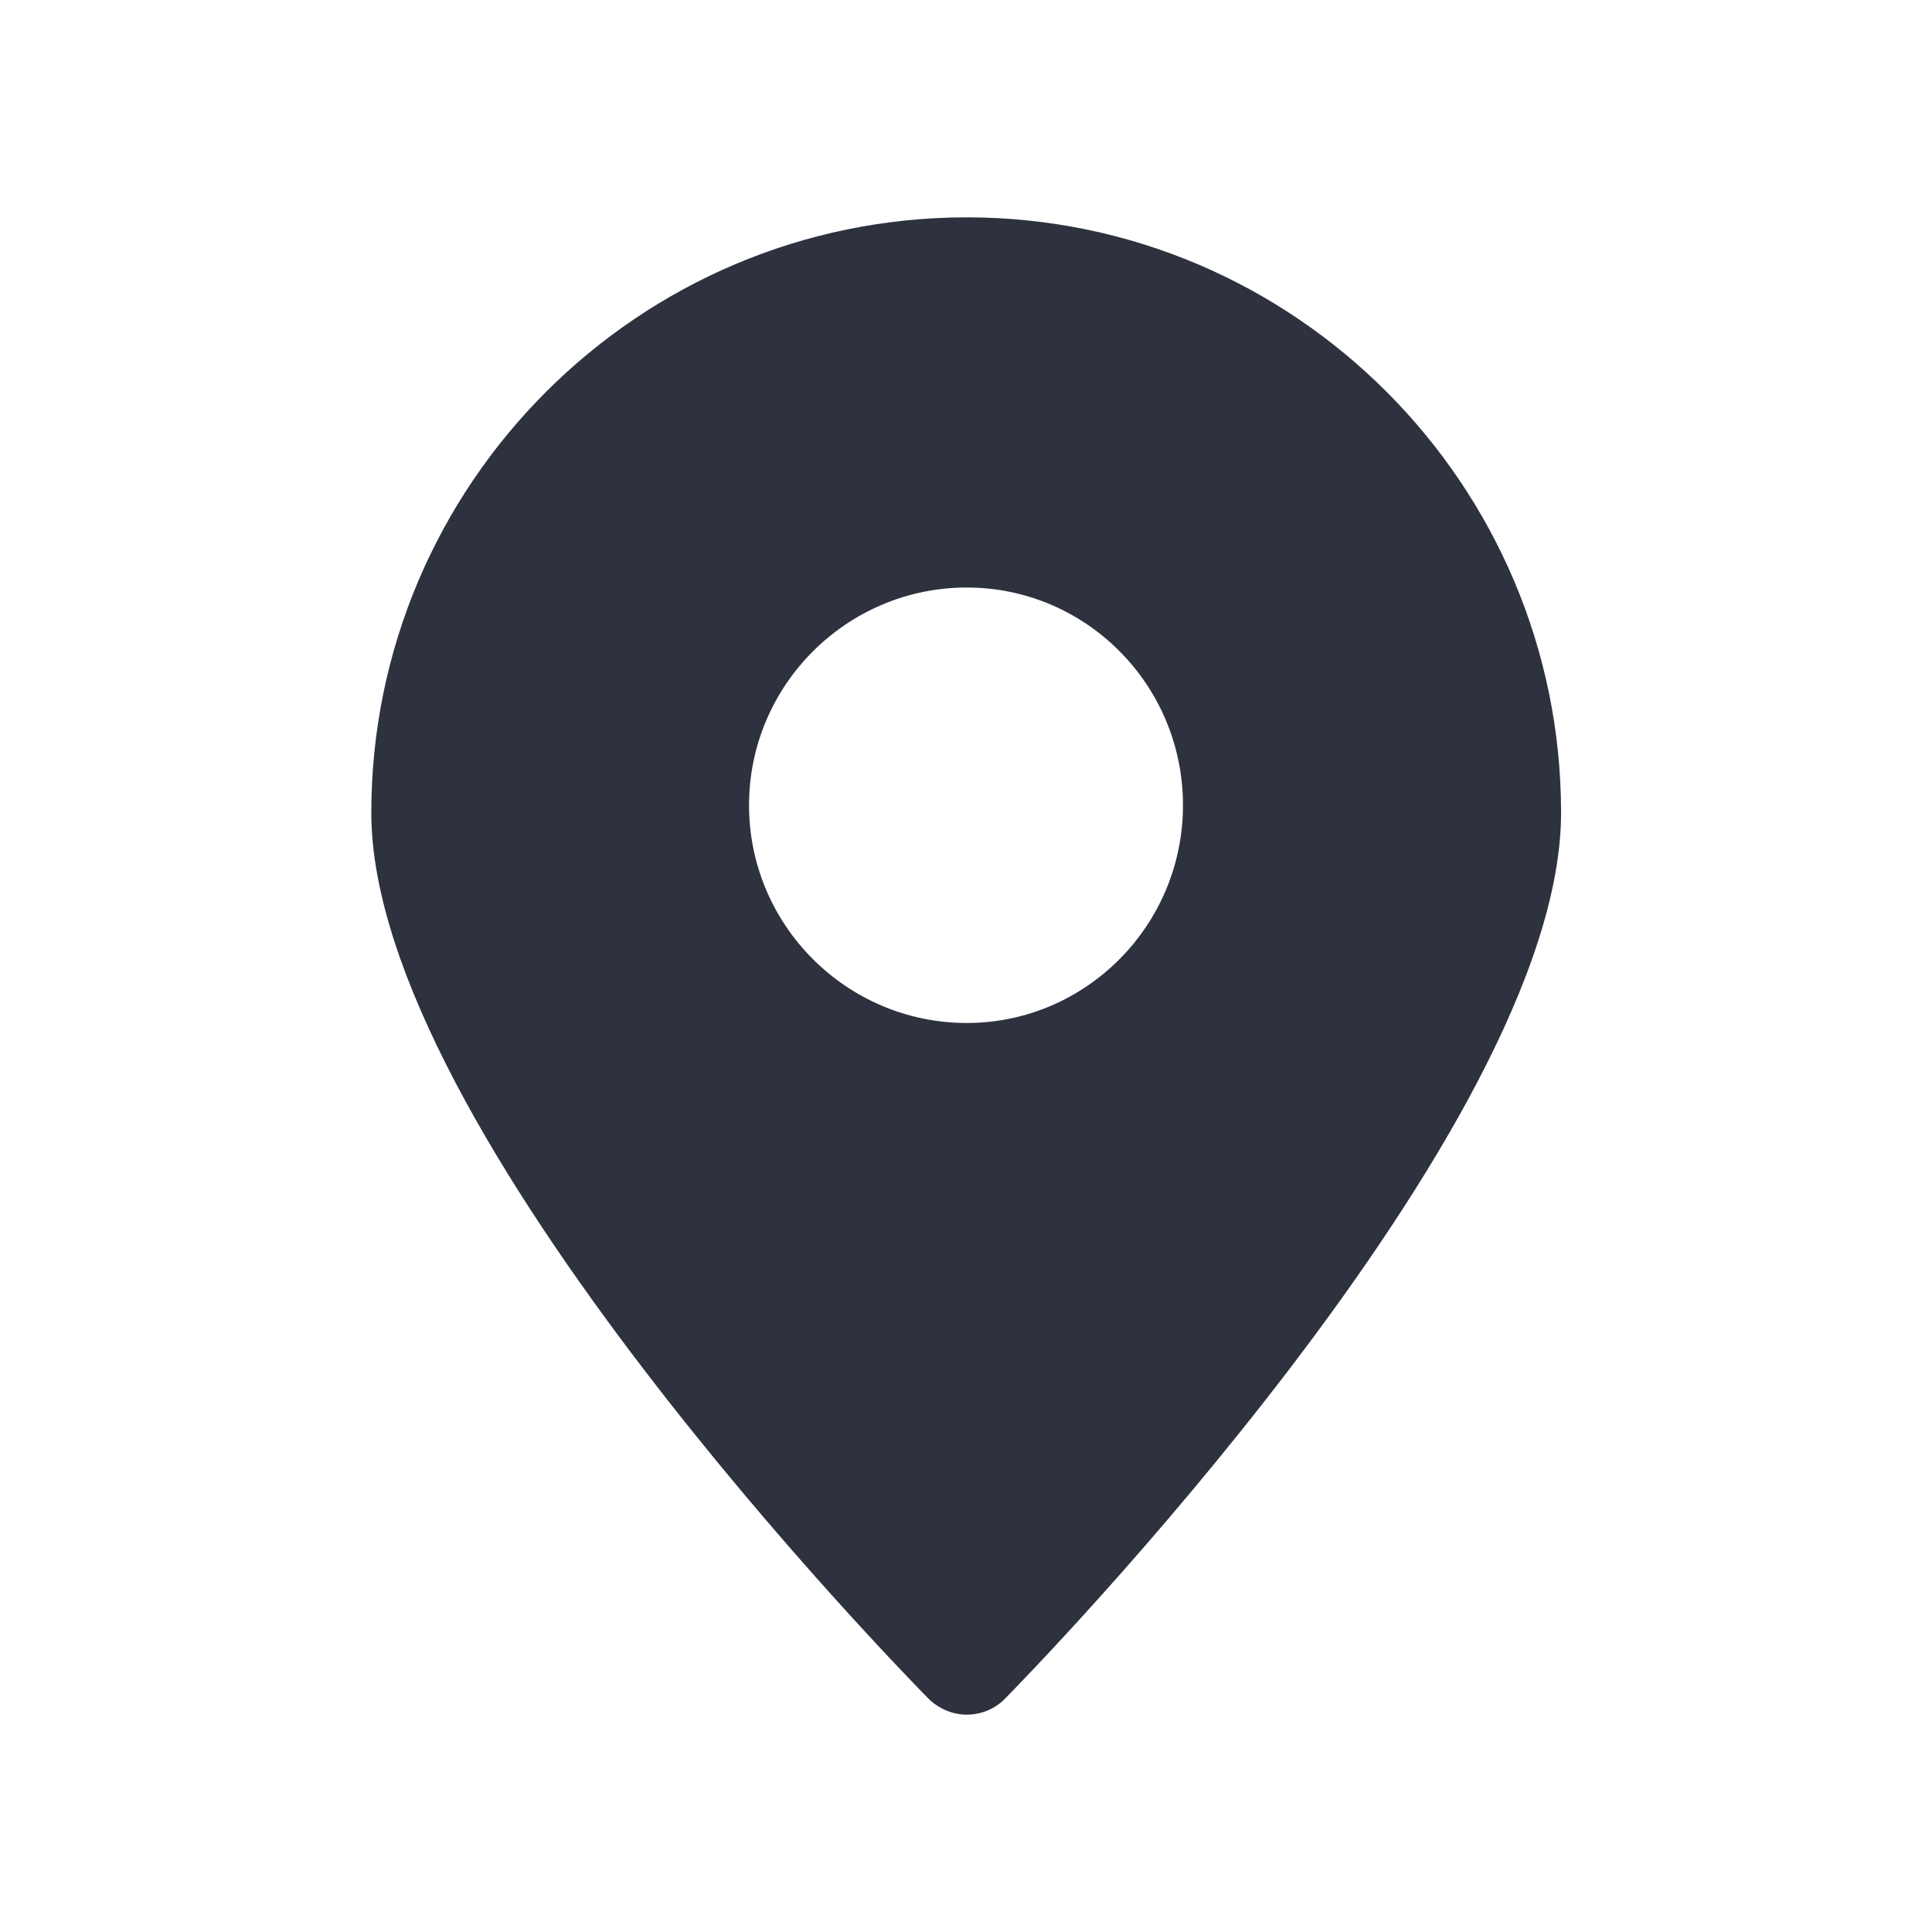 <?xml version="1.0" encoding="utf-8"?>
<!-- Generator: Adobe Illustrator 19.1.0, SVG Export Plug-In . SVG Version: 6.00 Build 0)  -->
<svg version="1.0" id="Layer_1" xmlns="http://www.w3.org/2000/svg" xmlns:xlink="http://www.w3.org/1999/xlink" x="0px" y="0px"
	 viewBox="0 0 512 512" style="enable-background:new 0 0 512 512;" xml:space="preserve">
<style type="text/css">
	.st0{fill:#2E323F;}
</style>
<path id="XMLID_1080_" class="st0" d="M256.2,57.6c-87,0-157.8,70.8-157.8,157.8c0,84.2,141.6,228.6,147.6,234.7
	c2.7,2.7,6.4,4.3,10.2,4.3c3.8,0,7.5-1.5,10.2-4.3c6-6.1,147.3-150.5,147.3-234.7C413.7,128.4,343,57.6,256.2,57.6z M313.5,213.4
	c0,31.8-25.7,57.7-57.3,57.7c-31.8,0-57.7-25.9-57.7-57.7s25.9-57.7,57.7-57.7C287.8,155.7,313.5,181.5,313.5,213.4z"/>
</svg>
